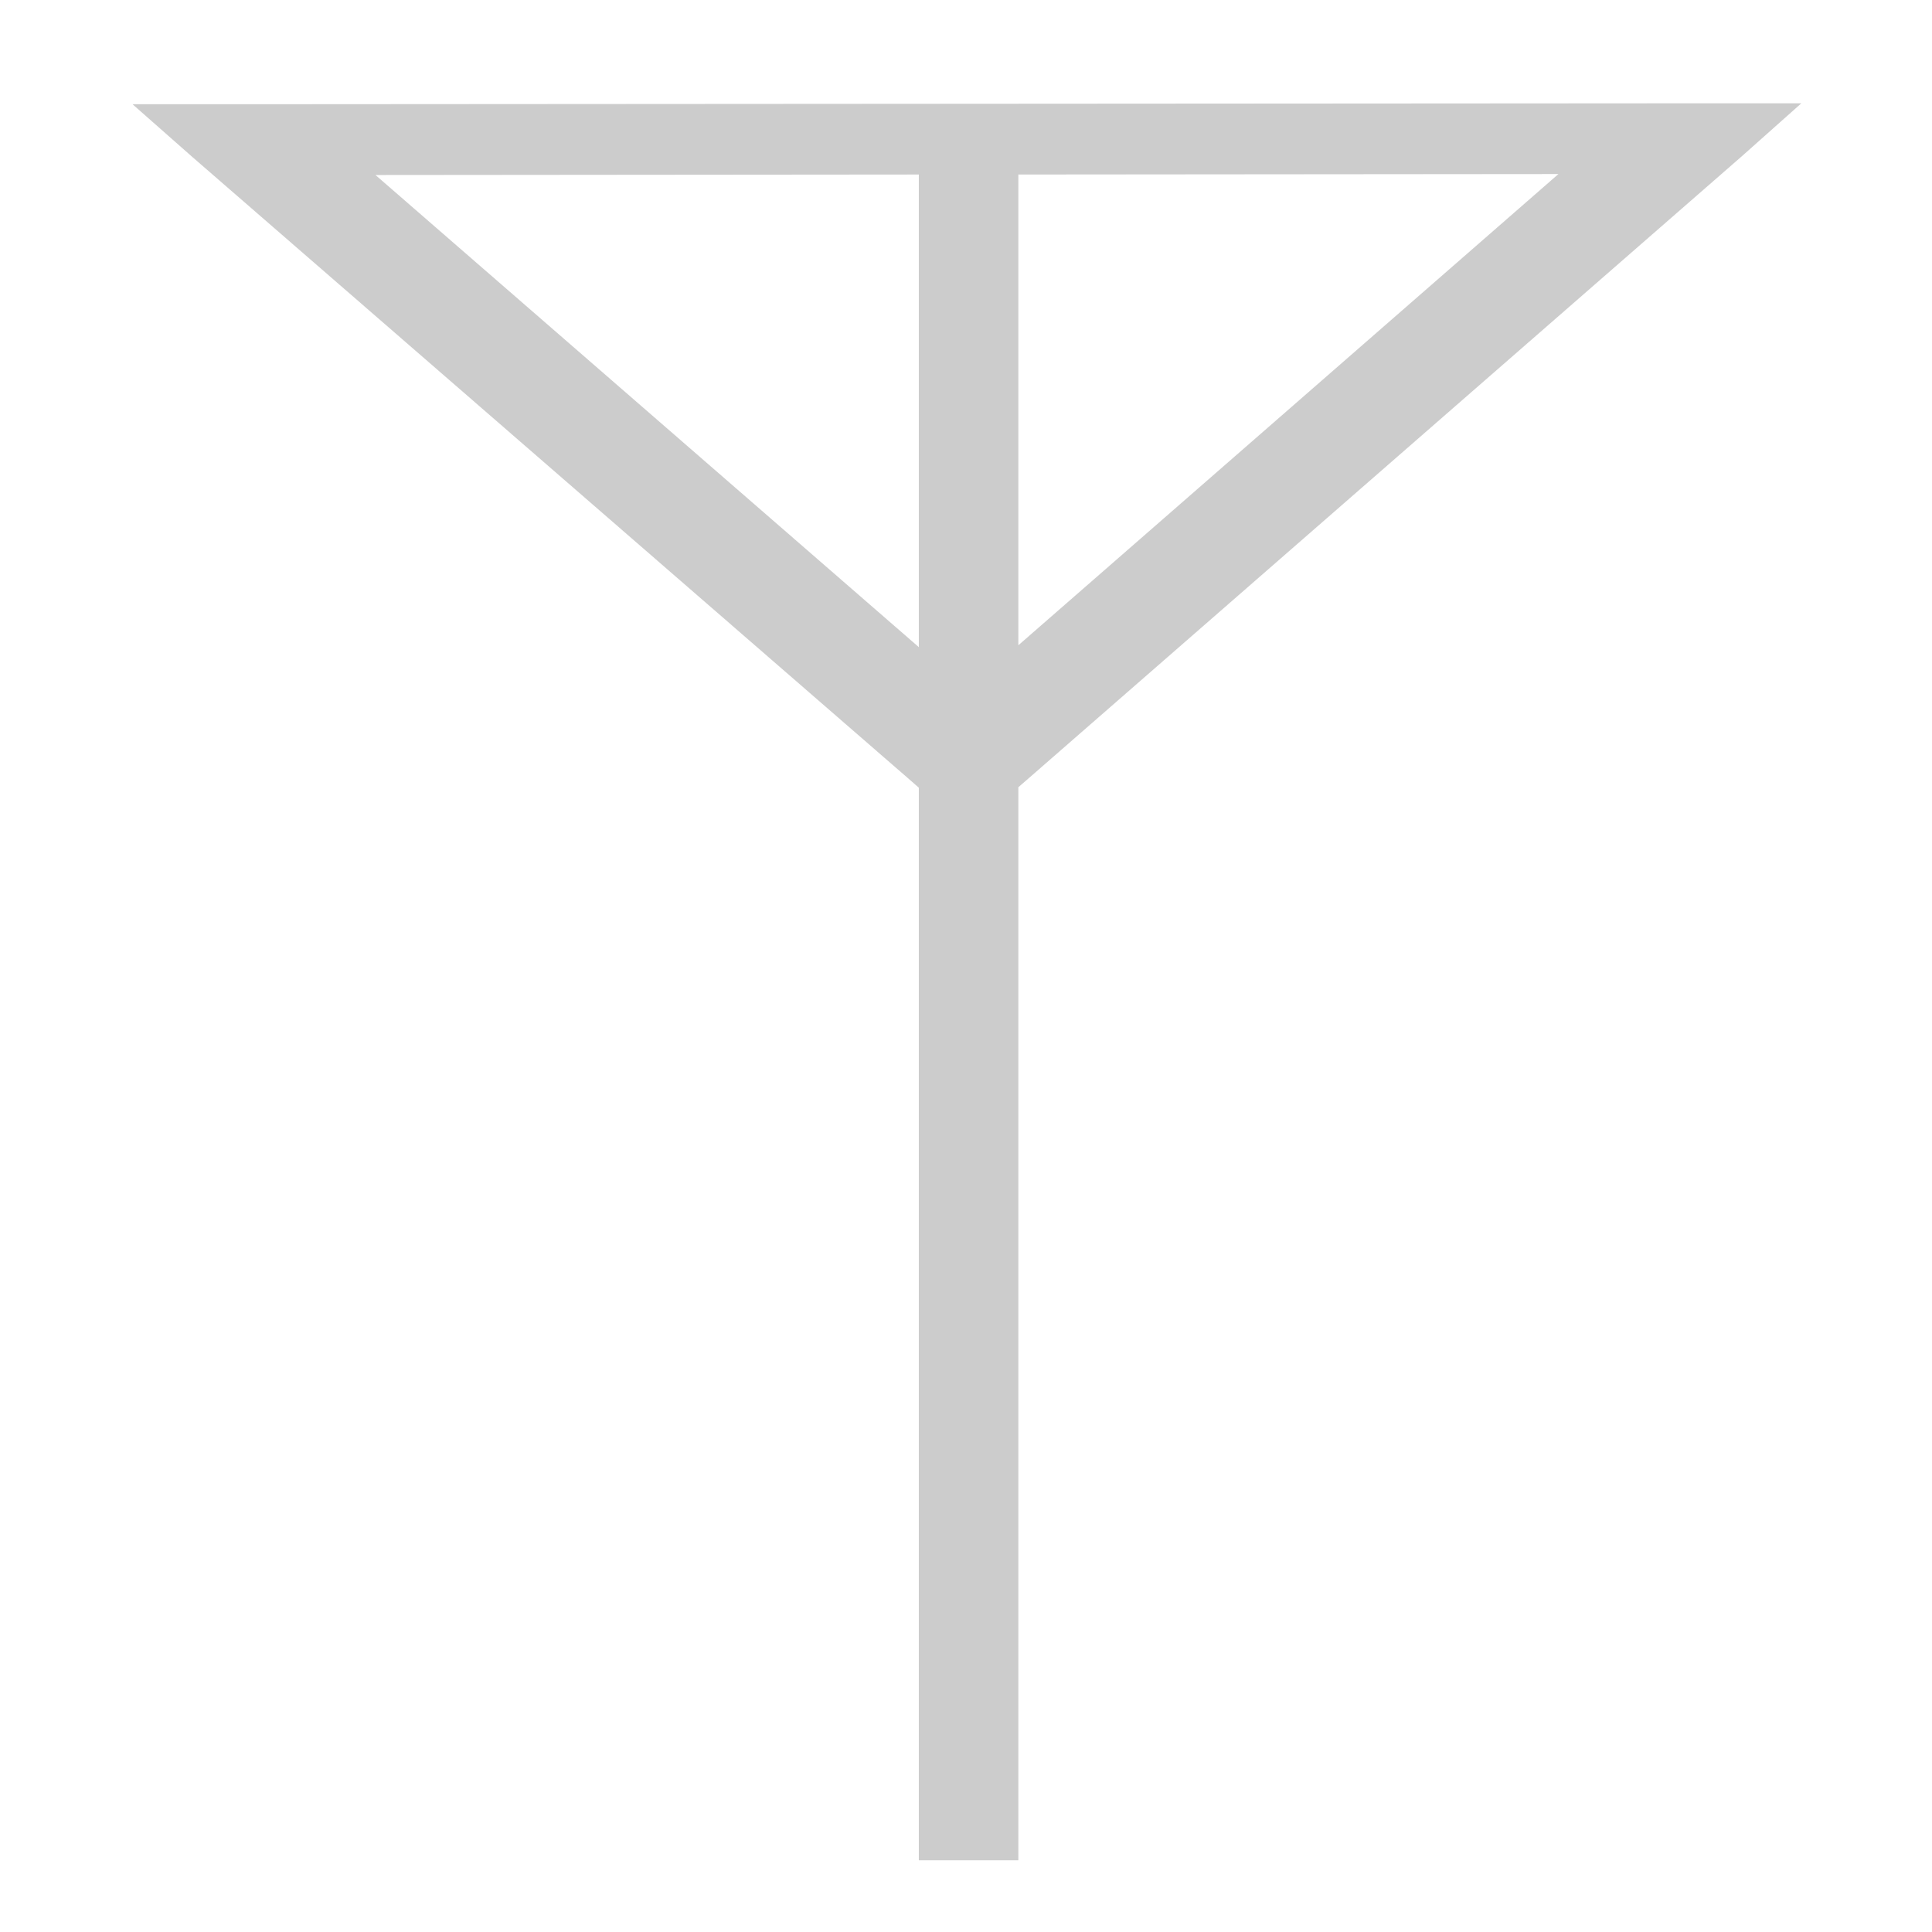<?xml version="1.0" encoding="UTF-8" standalone="no"?>
<!-- Created with Inkscape (http://www.inkscape.org/) -->

<svg
   xmlns:dc="http://purl.org/dc/elements/1.1/"
   xmlns:cc="http://creativecommons.org/ns#"
   xmlns:rdf="http://www.w3.org/1999/02/22-rdf-syntax-ns#"
   xmlns:svg="http://www.w3.org/2000/svg"
   xmlns="http://www.w3.org/2000/svg"
   xmlns:sodipodi="http://sodipodi.sourceforge.net/DTD/sodipodi-0.dtd"
   xmlns:inkscape="http://www.inkscape.org/namespaces/inkscape"
   width="128"
   height="128"
   id="svg2"
   version="1.1"
   inkscape:version="0.48.1 r9760"
   sodipodi:docname="wwan-unblocked.svg">
  <defs
     id="defs4" />
  <sodipodi:namedview
     id="base"
     pagecolor="#ffffff"
     bordercolor="#666666"
     borderopacity="1.0"
     inkscape:pageopacity="0.0"
     inkscape:pageshadow="2"
     inkscape:zoom="5.33"
     inkscape:cx="106.73246"
     inkscape:cy="71.968087"
     inkscape:document-units="px"
     inkscape:current-layer="g3788"
     showgrid="false"
     inkscape:snap-object-midpoints="false"
     inkscape:snap-page="false"
     inkscape:snap-grids="true"
     inkscape:snap-bbox="false"
     inkscape:window-width="1680"
     inkscape:window-height="993"
     inkscape:window-x="0"
     inkscape:window-y="24"
     inkscape:window-maximized="1" />
  <g
     inkscape:label="Layer 1"
     inkscape:groupmode="layer"
     id="layer1"
     transform="translate(0,-924.362)"
     style="display:inline">
    <g
       id="g3788"
       style="stroke:#cccccc;stroke-opacity:1">
      <path
         style="font-size:medium;font-style:normal;font-variant:normal;font-weight:normal;font-stretch:normal;text-indent:0;text-align:start;text-decoration:none;line-height:normal;letter-spacing:normal;word-spacing:normal;text-transform:none;direction:ltr;block-progression:tb;writing-mode:lr-tb;text-anchor:start;baseline-shift:baseline;color:#000000;fill:#cccccc;fill-opacity:1;stroke:none;stroke-width:3;marker:none;visibility:visible;display:inline;overflow:visible;enable-background:accumulate;font-family:Sans;-inkscape-font-specification:Sans"
         d="M 111.312 6.844 L 16.812 6.906 L 8.781 6.906 L 12.75 10.406 L 60.125 51.531 L 60.875 52.188 L 60.875 119.969 L 60.875 123.25 L 67.469 123.25 L 67.469 119.969 L 67.469 52.156 L 68.188 51.531 L 115.375 10.375 L 119.344 6.844 L 111.312 6.844 z M 103.25 11.531 L 67.469 42.75 L 67.469 12.031 L 67.469 11.562 L 103.25 11.531 z M 60.875 11.562 L 60.875 12.031 L 60.875 42.875 L 24.875 11.594 L 60.875 11.562 z "
         transform="translate(0,924.362)"
         id="path3003" />
    </g>
  </g>
</svg>
